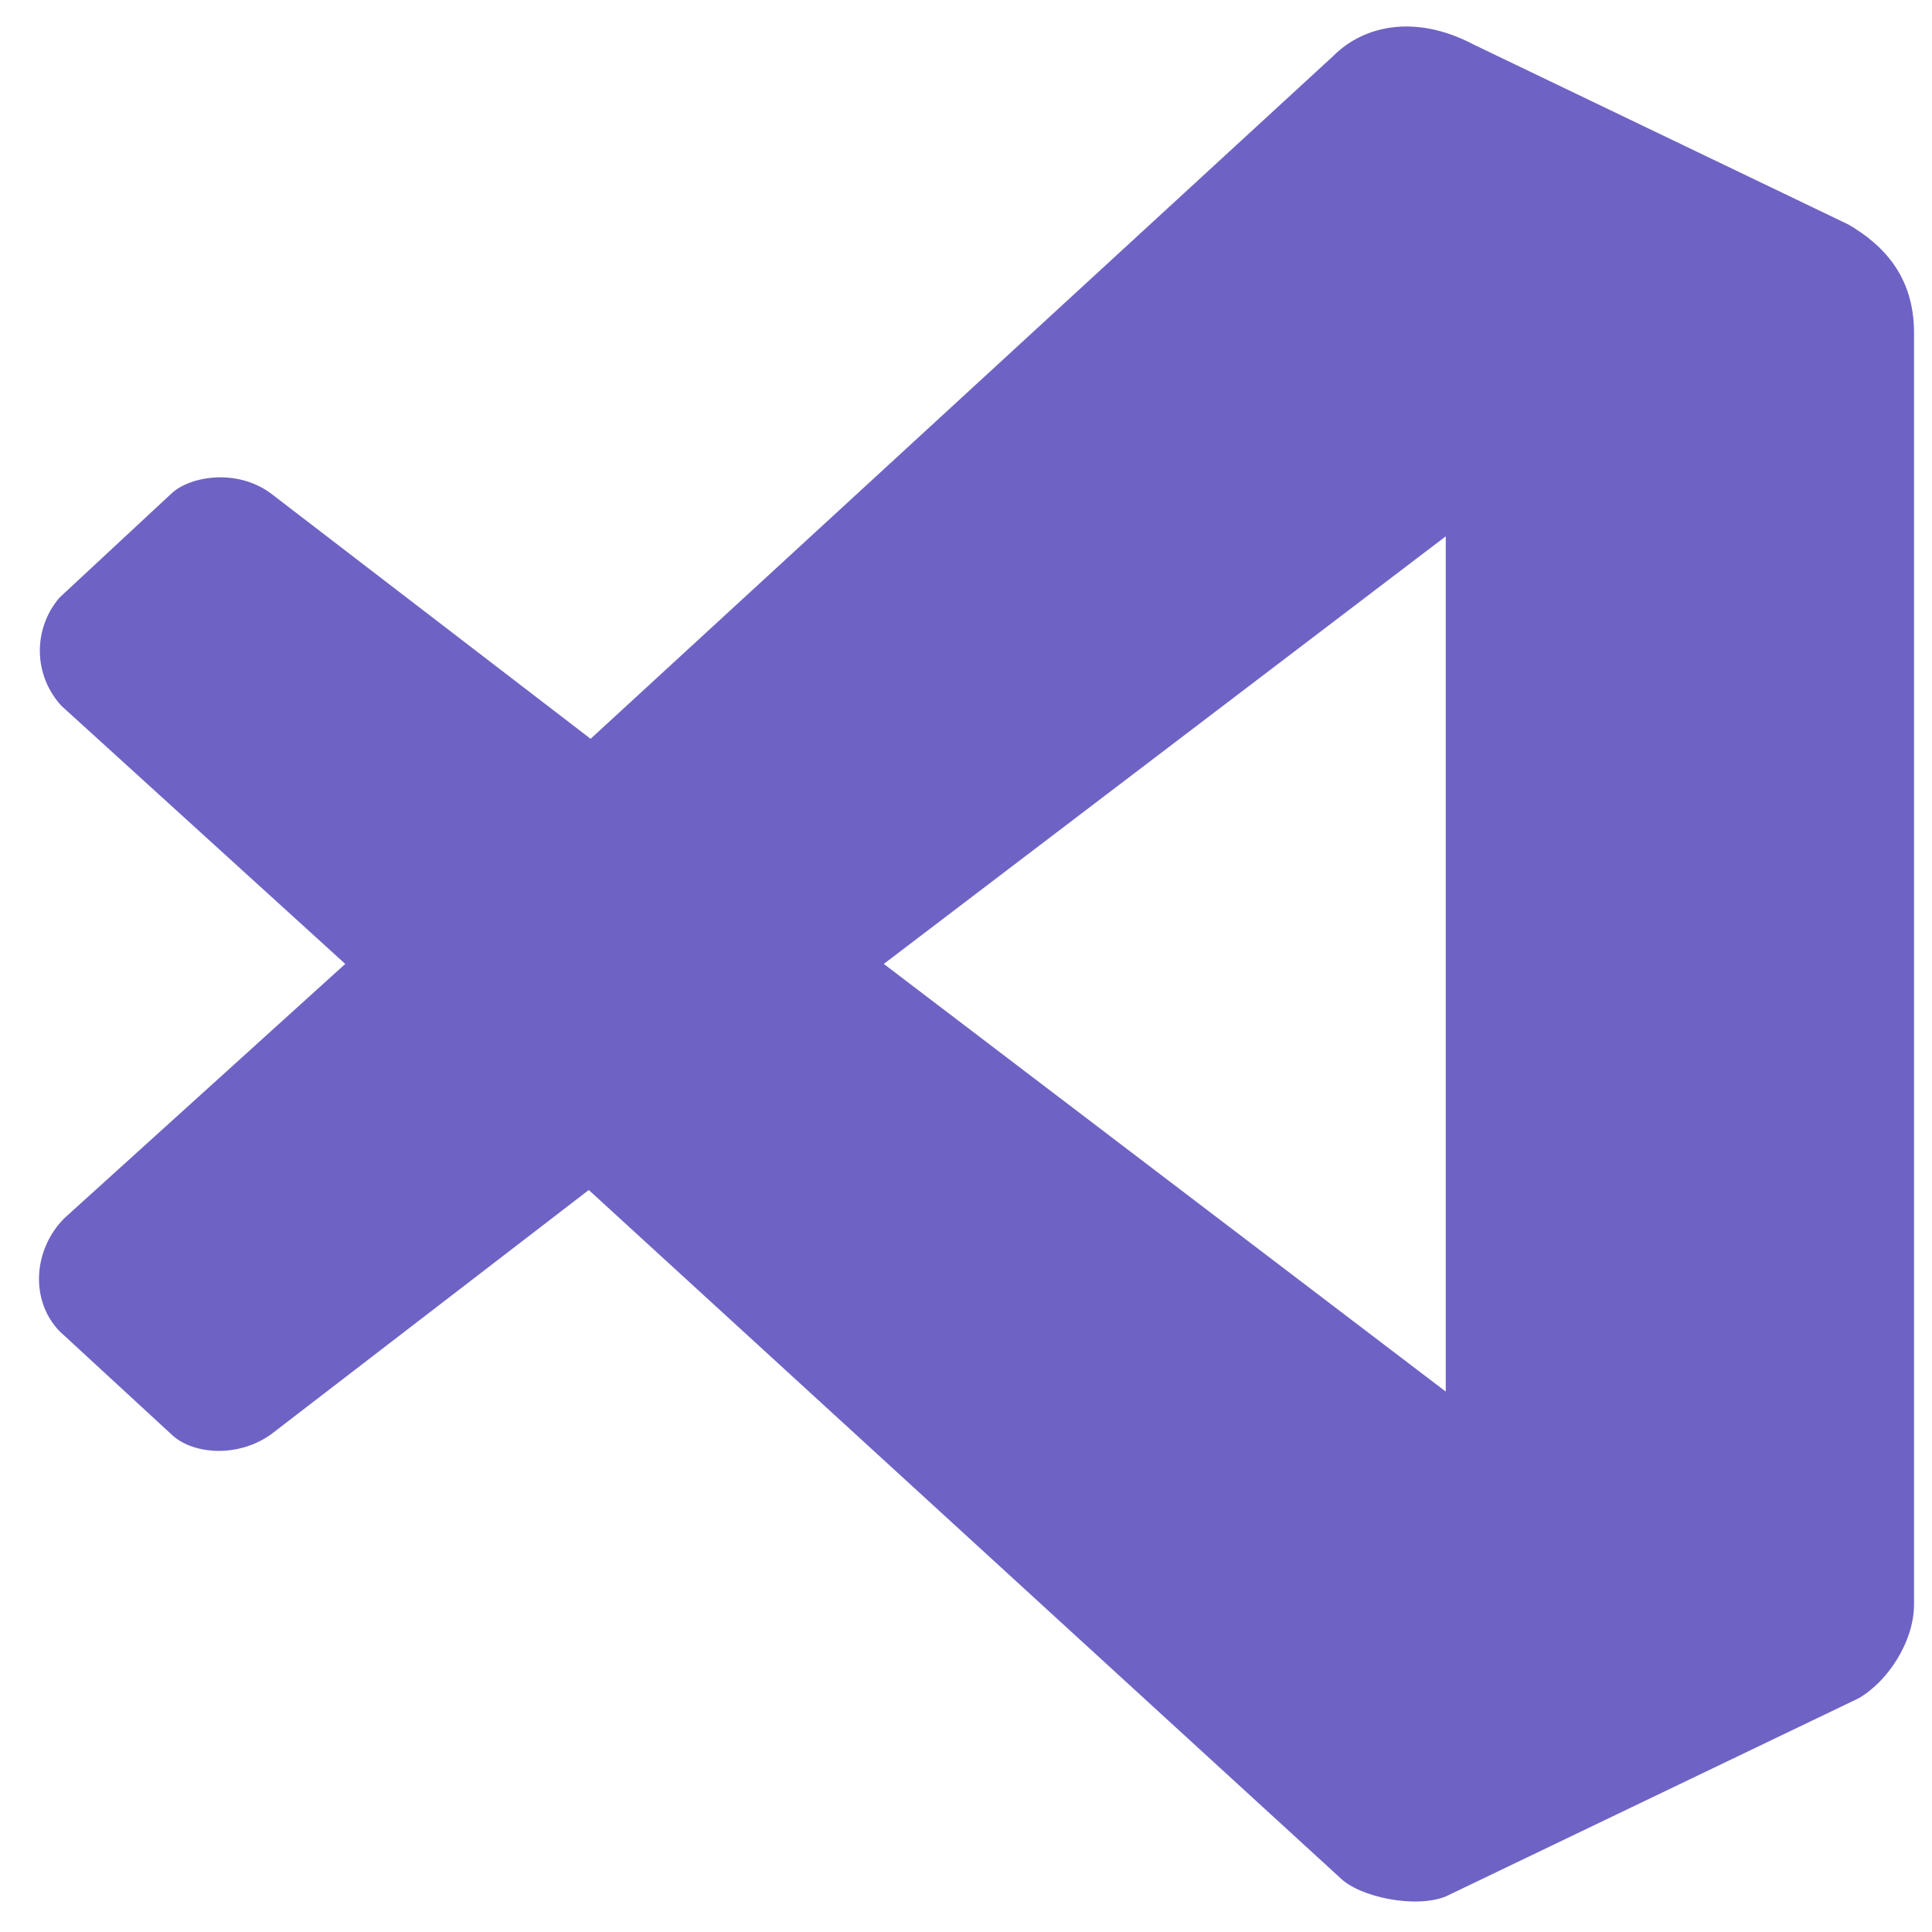 <svg width="40" height="40" viewBox="0 0 40 40" fill="none" xmlns="http://www.w3.org/2000/svg">
<path d="M29.933 28.811V11.104L18.298 19.957M1.272 14.614C0.992 14.311 0.832 13.914 0.825 13.5C0.818 13.086 0.964 12.684 1.234 12.371L3.561 10.207C3.948 9.856 4.899 9.7 5.597 10.207L12.228 15.296L27.605 1.158C28.226 0.534 29.293 0.28 30.514 0.924L38.271 4.649C38.969 5.058 39.628 5.702 39.628 6.891V33.218C39.628 33.999 39.066 34.837 38.465 35.169L29.933 39.264C29.312 39.517 28.148 39.283 27.741 38.874L12.19 24.638L5.597 29.708C4.86 30.215 3.948 30.079 3.561 29.708L1.234 27.563C0.613 26.919 0.691 25.866 1.331 25.223L7.148 19.957" fill="#6E63C4"/>
</svg>
